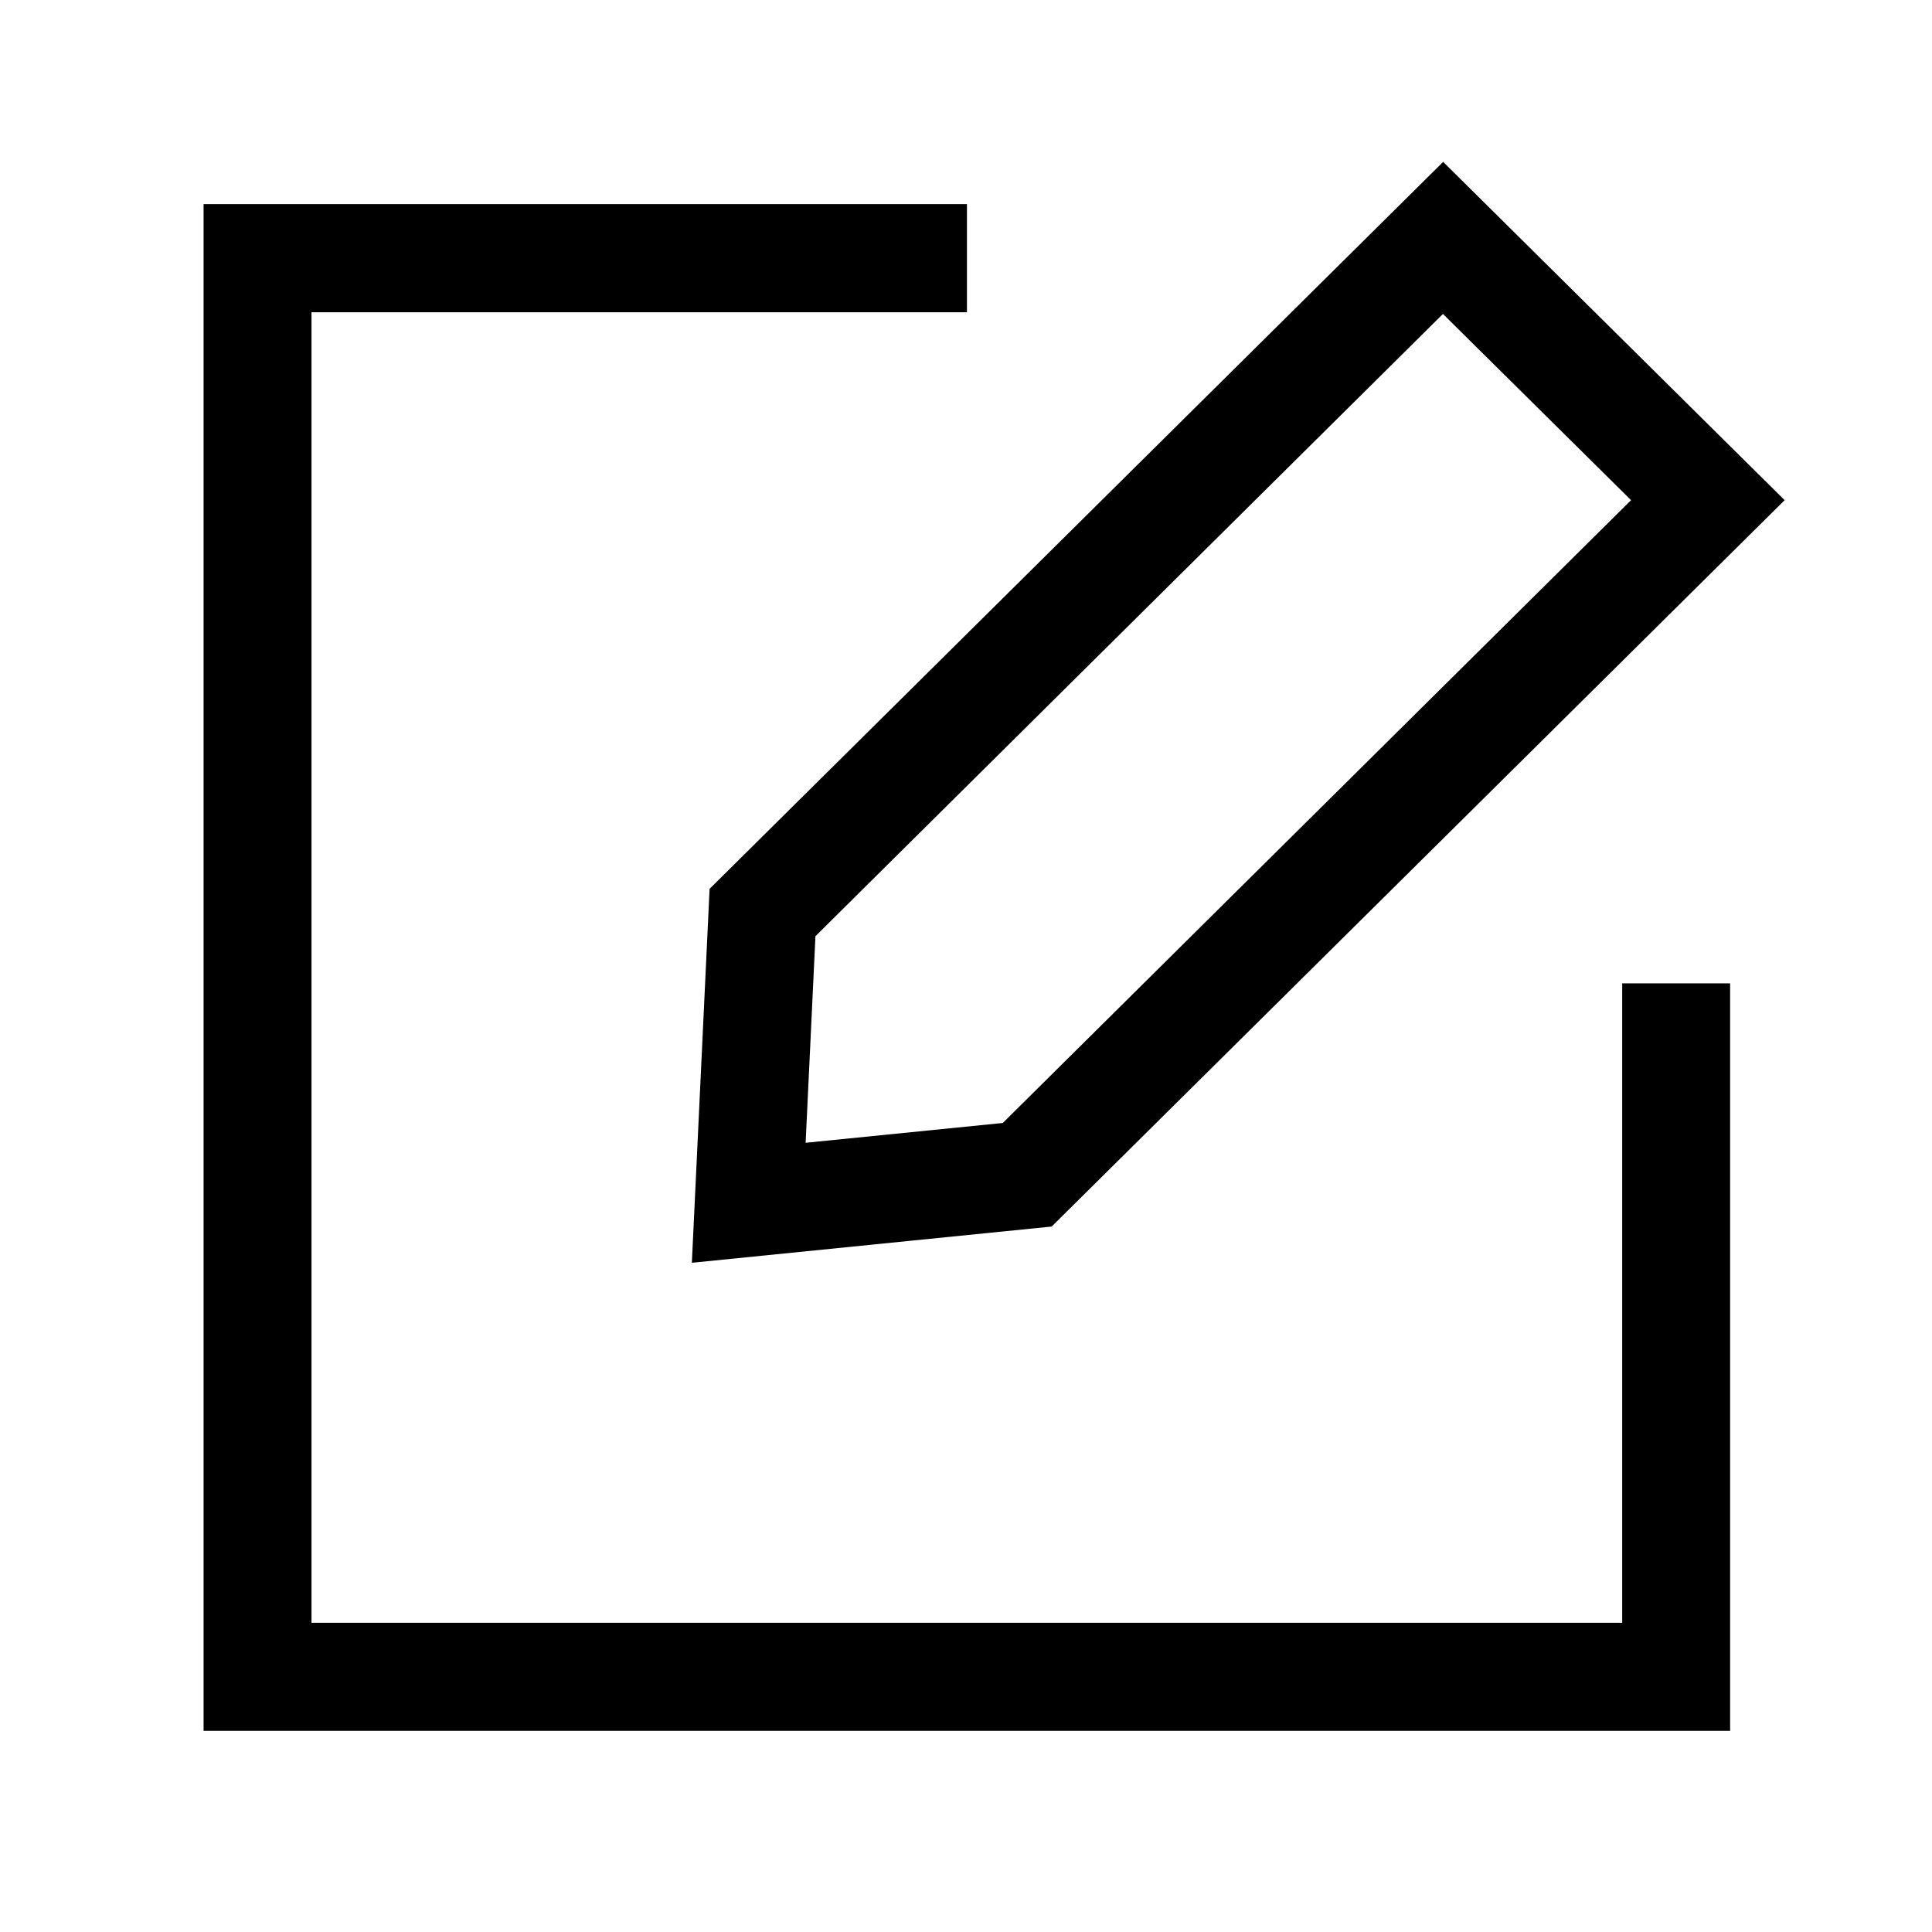 <?xml version="1.0" standalone="no"?><!DOCTYPE svg PUBLIC "-//W3C//DTD SVG 1.1//EN" "http://www.w3.org/Graphics/SVG/1.1/DTD/svg11.dtd"><svg t="1555137939824" class="icon" style="" viewBox="0 0 1024 1024" version="1.1" xmlns="http://www.w3.org/2000/svg" p-id="2817" xmlns:xlink="http://www.w3.org/1999/xlink" width="200" height="200"><defs><style type="text/css"></style></defs><path d="M917 917.4H107.9V108.2h404.6v57.3H165.1v694.6h694.7V521.2H917z" p-id="2818"></path><path d="M366.7 669.3l9.4-198.2L764.9 85.8l181 179.3-388.5 385-190.7 19.2z m65.5-173.1L427 605.7l104.5-10.5 333-330.1-99.7-98.7-332.6 329.8z" p-id="2819"></path></svg>